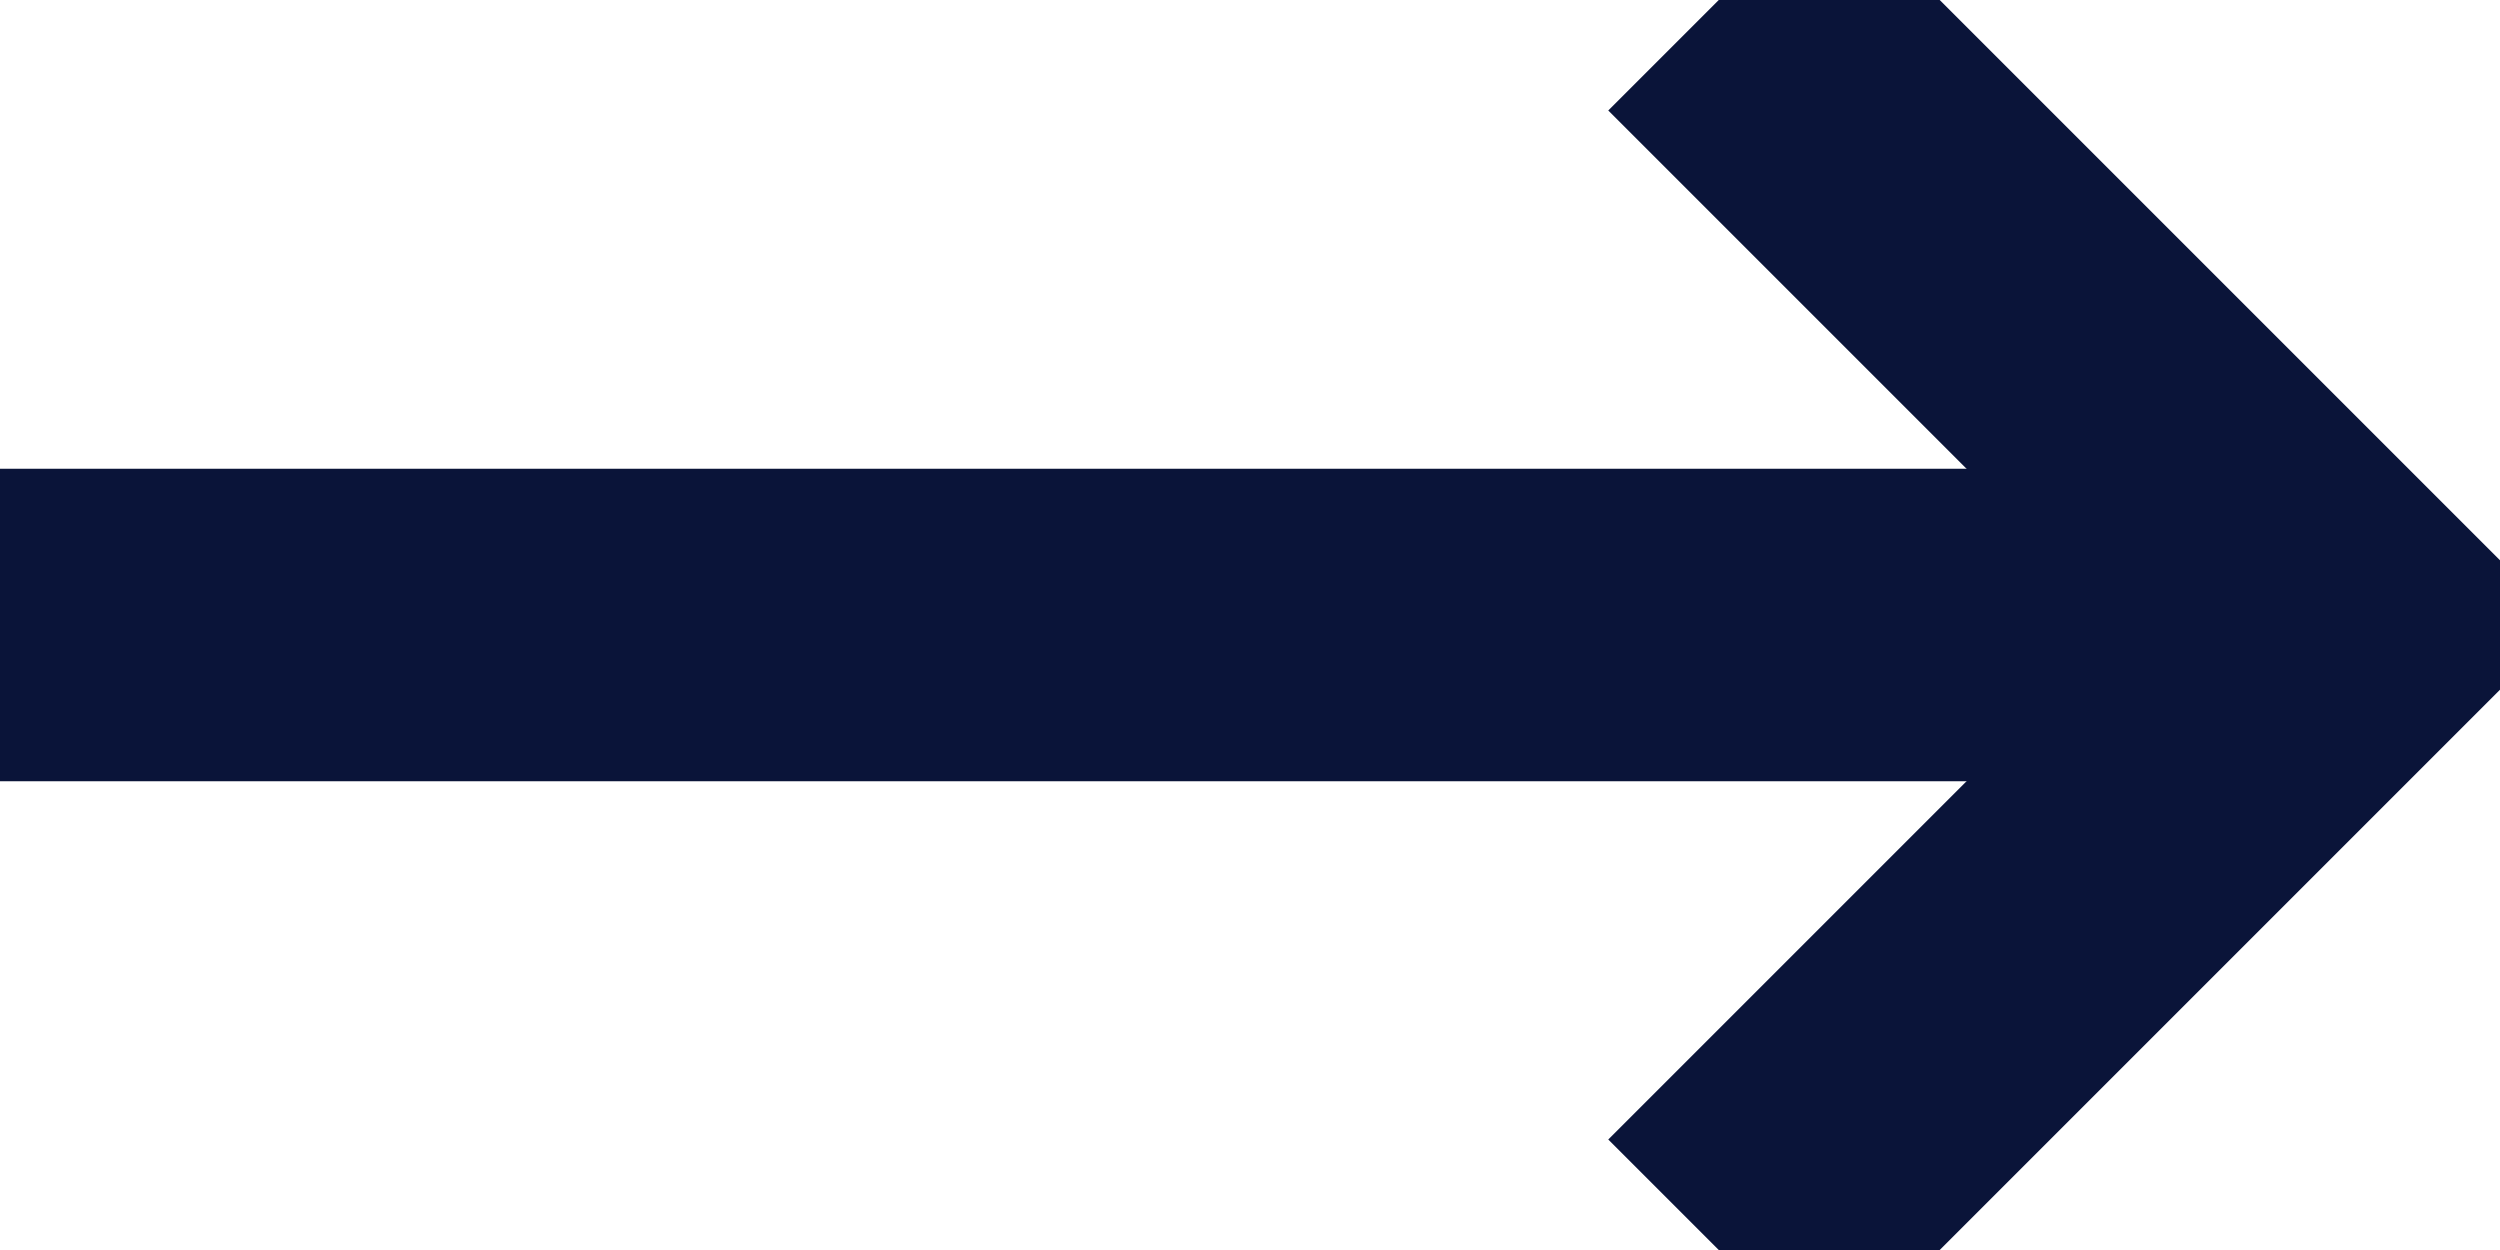 <?xml version="1.0" encoding="UTF-8"?>
<svg width="16px" height="8px" viewBox="0 0 16 8" version="1.1" xmlns="http://www.w3.org/2000/svg" xmlns:xlink="http://www.w3.org/1999/xlink">
    <!-- Generator: Sketch 42 (36781) - http://www.bohemiancoding.com/sketch -->
    <title>icon/arrow/B</title>
    <desc>Created with Sketch.</desc>
    <defs></defs>
    <g id="Symbols" stroke="none" stroke-width="1" fill="none" fill-rule="evenodd">
        <g id="icon/arrow/B" stroke-width="2" stroke="#0A1439">
            <polyline id="arrow" transform="translate(13, 4) scale(-1, 1) rotate(90) translate(-13, -4) " points="9 2 13 6 17 2"></polyline>
            <path d="M0,4 L15,4" id="Path-2"></path>
        </g>
    </g>
</svg>